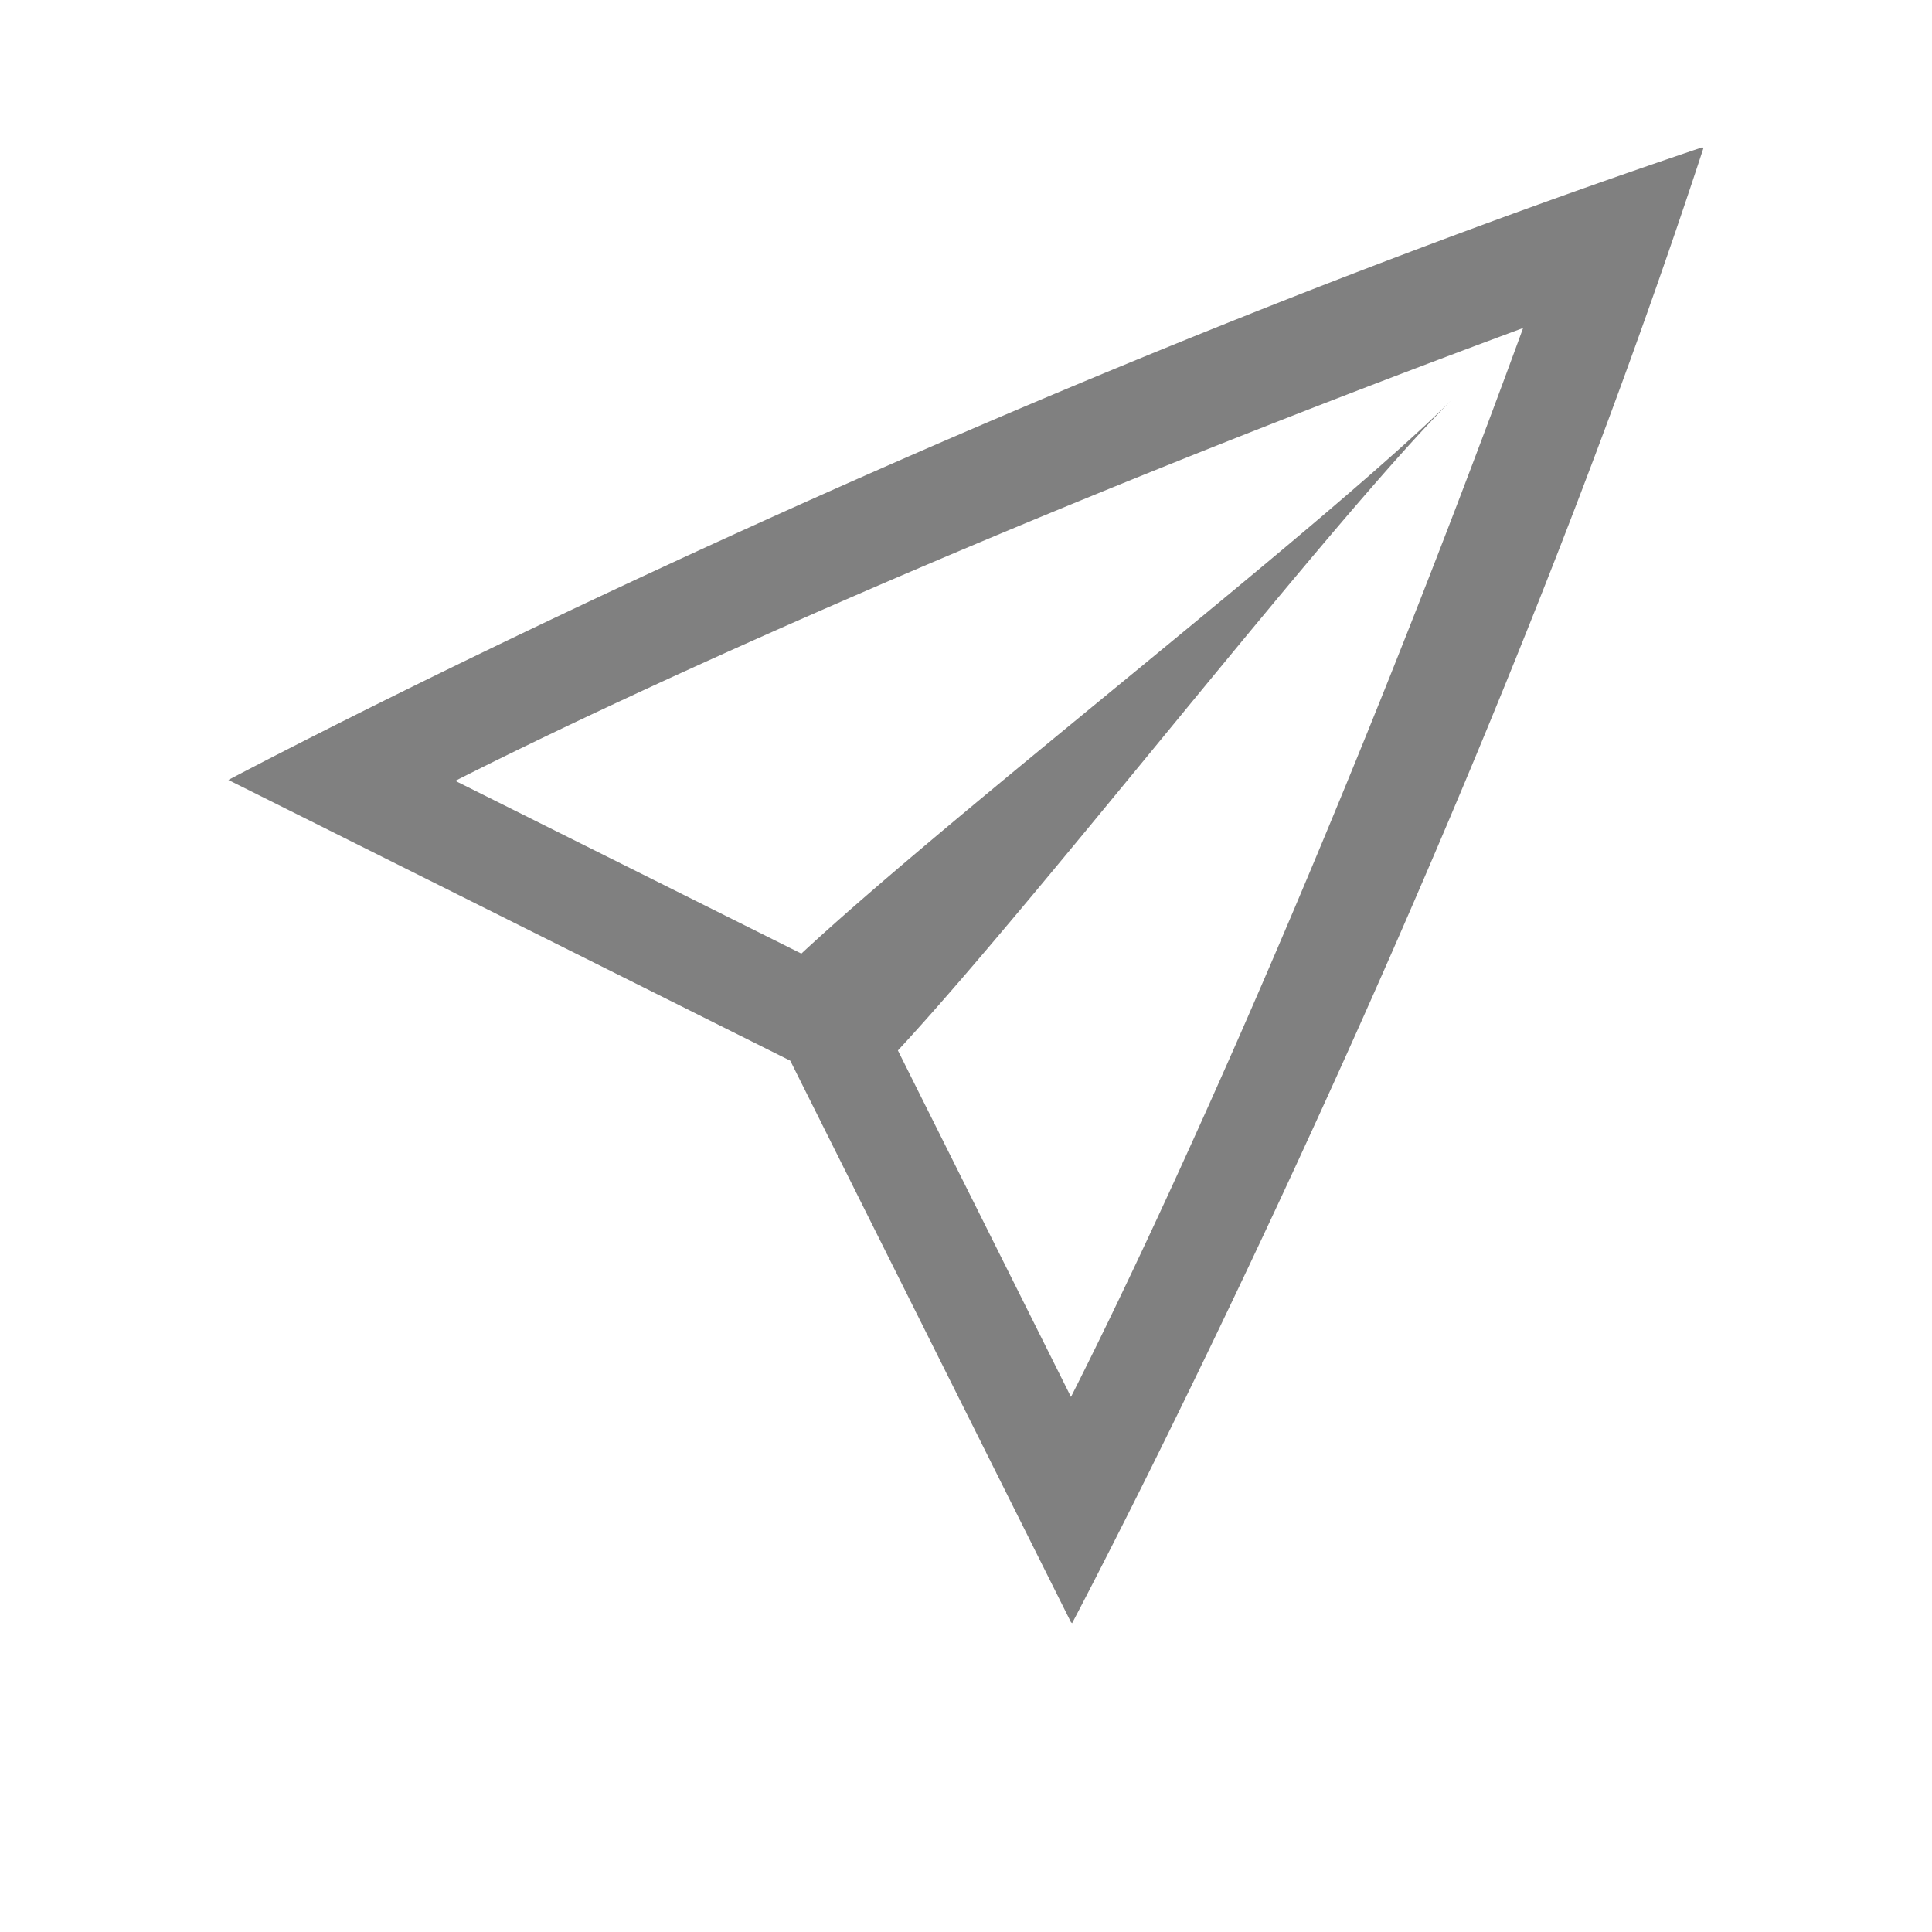 <?xml version="1.0" encoding="UTF-8" standalone="no"?>
<svg viewBox="0 1 24 24" height="24" width="24" version="1.1" id="svg4" sodipodi:docname="send.svg" inkscape:version="1.1 (ce6663b3b7, 2021-05-25)"
   xmlns:inkscape="http://www.inkscape.org/namespaces/inkscape"
   xmlns:sodipodi="http://sodipodi.sourceforge.net/DTD/sodipodi-0.dtd"
   xmlns="http://www.w3.org/2000/svg"
   xmlns:svg="http://www.w3.org/2000/svg">
   <defs id="defs8" />
   <sodipodi:namedview id="namedview6" pagecolor="#ffffff" bordercolor="#666666" borderopacity="1.0" inkscape:pageshadow="2" inkscape:pageopacity="0.0" inkscape:pagecheckerboard="0" showgrid="false" inkscape:snap-page="true" inkscape:zoom="19.79899" inkscape:cx="9.2681496" inkscape:cy="13.131983" inkscape:window-width="1920" inkscape:window-height="1043" inkscape:window-x="1920" inkscape:window-y="0" inkscape:window-maximized="1" inkscape:current-layer="svg4" />
   <path d="m 21.137,2.833 c -9.633,3.248 -18.3,7.856 -18.3,7.856 l 6.98,3.487 3.487,6.976 0.009,0.007 0.005,0.005 c 0,0 4.834,-9.127 7.844,-18.328 l -0.005,-0.003 h -0.007 -0.005 a 0.013,0.013 0 0 0 -0.005,-0.003 z m -2.216,2.241 c -2.288,6.255 -4.48,11.034 -5.617,13.279 l -2.15,-4.304 c 1.789,-1.929 5.366,-6.569 6.889,-8.091 -1.522,1.522 -6.159,5.096 -8.088,6.888 l -4.299,-2.146 c 2.205,-1.117 6.861,-3.252 13.264,-5.625 z" style="stroke-width:1;marker:none" color="#000000" overflow="visible" fill="#808080" id="path2" />
</svg>
